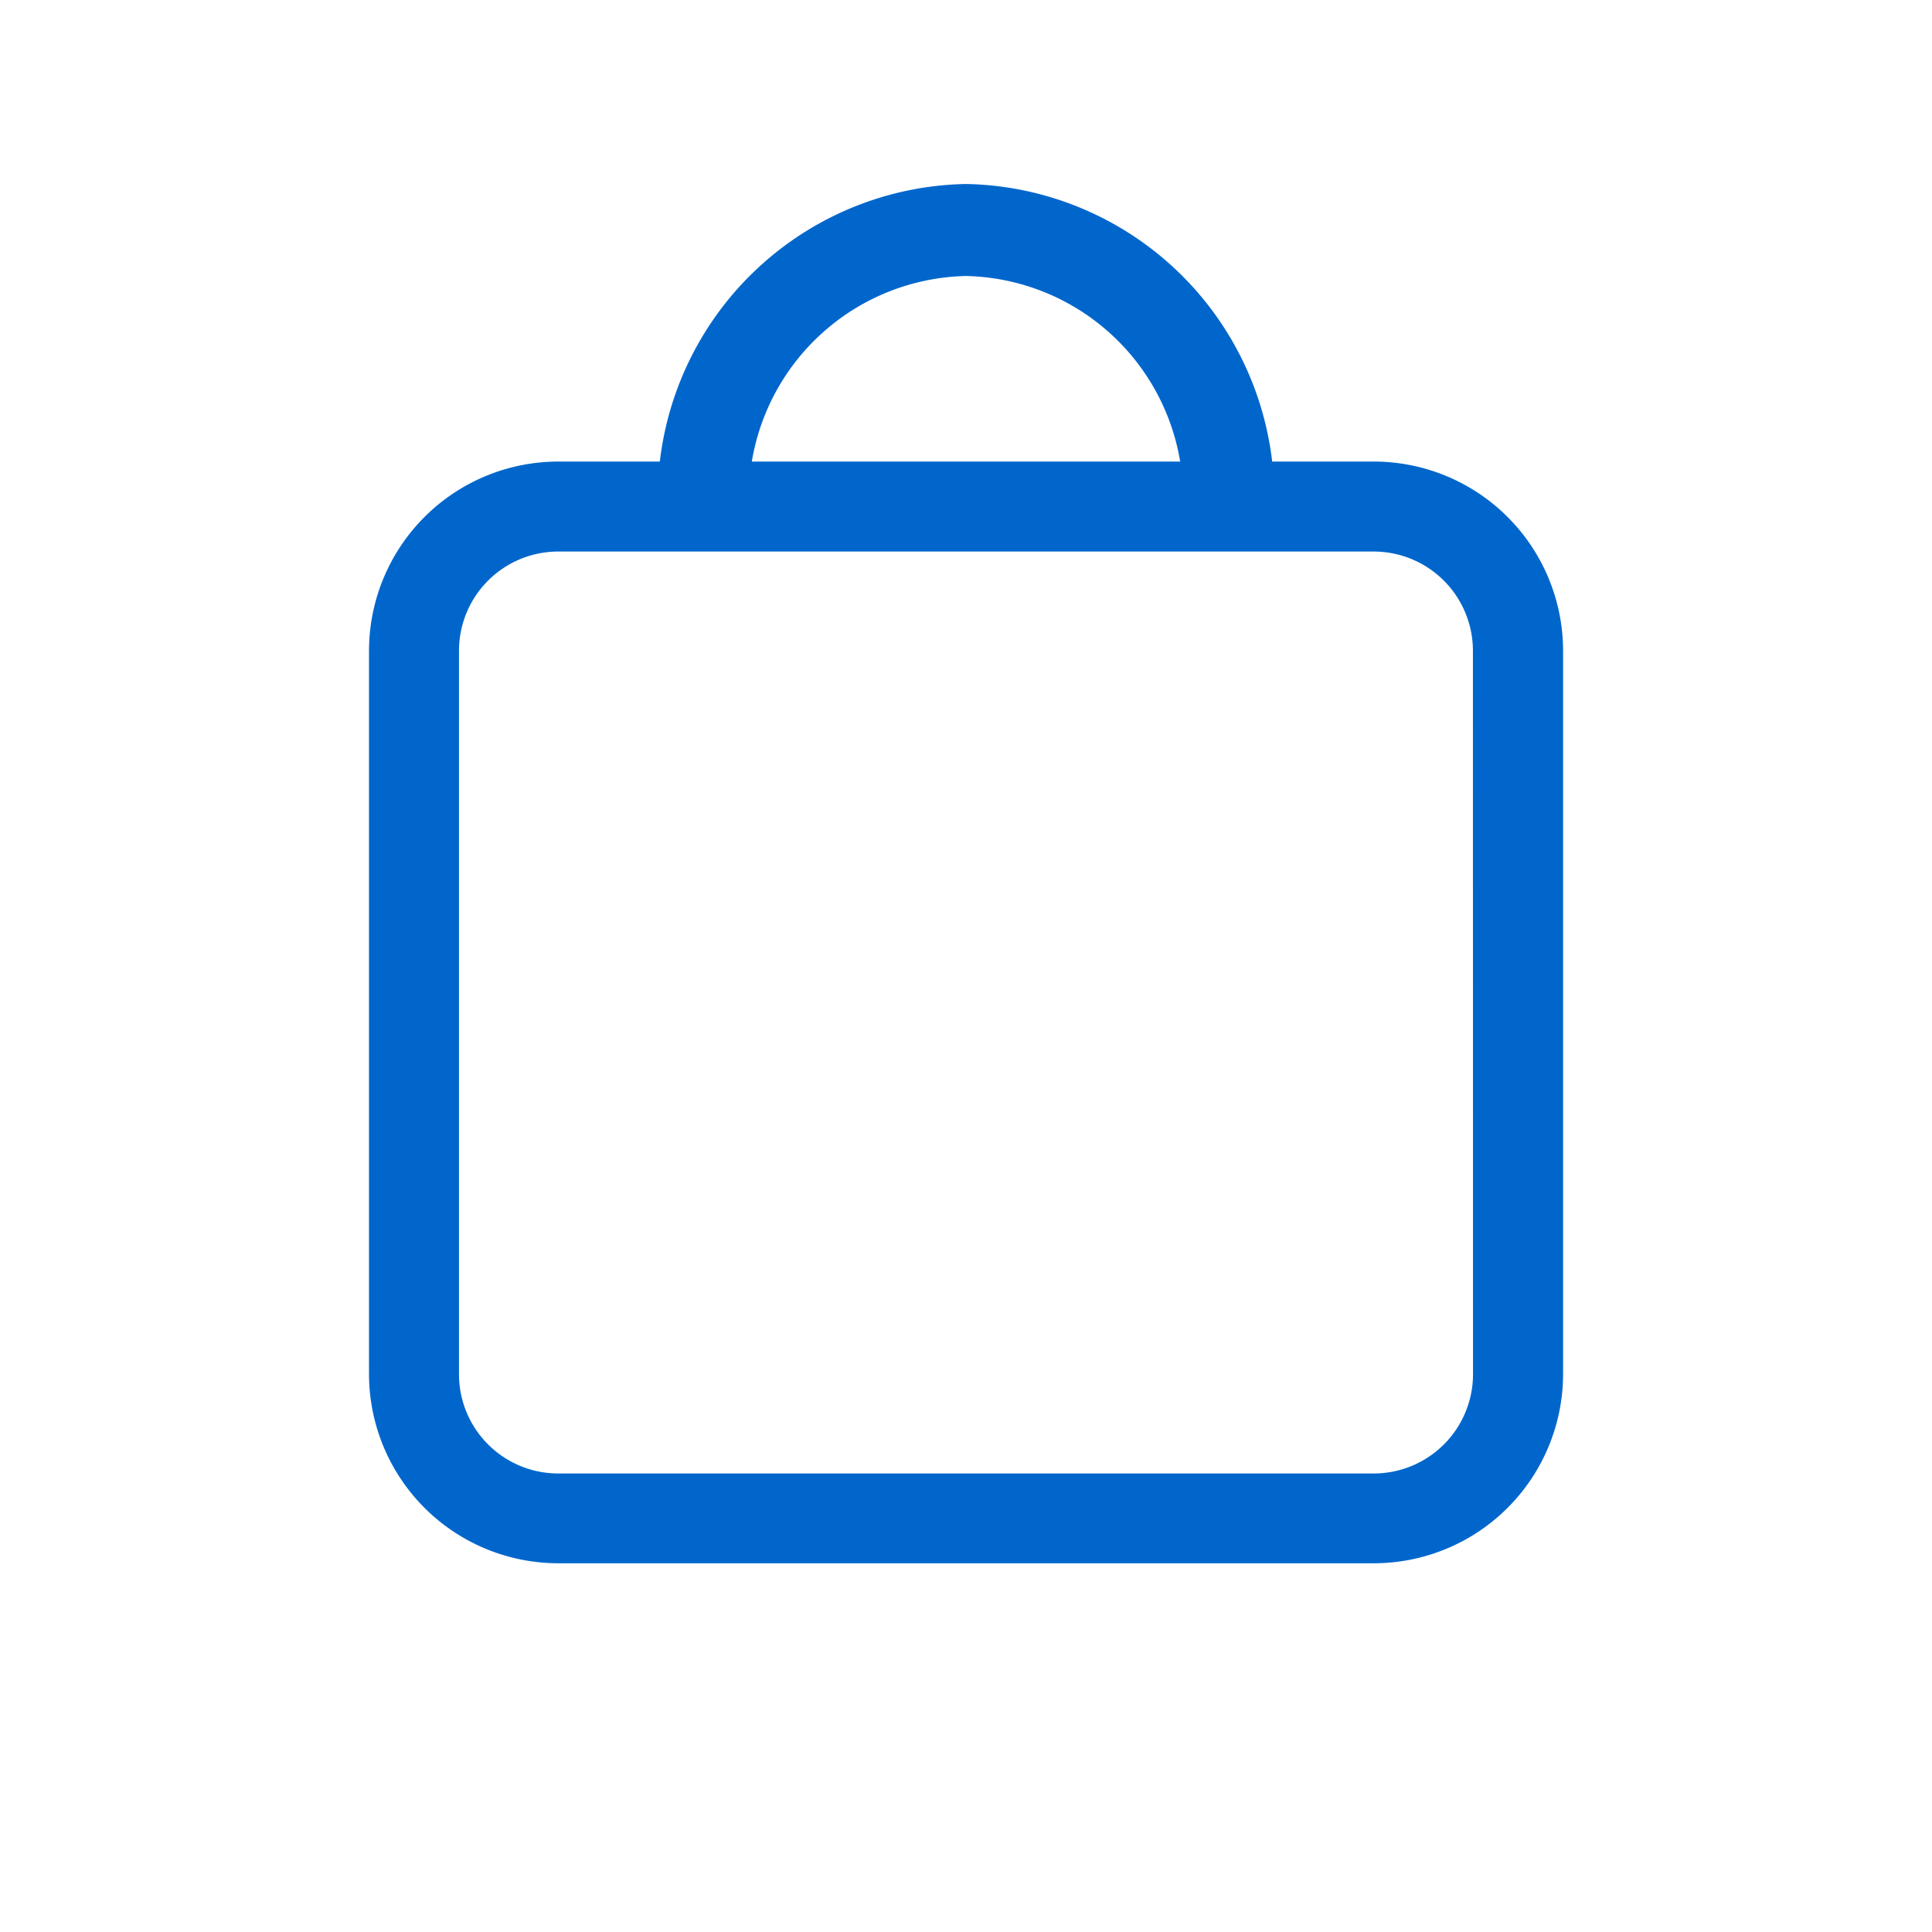 <svg xmlns="http://www.w3.org/2000/svg" viewBox="0 0 21 21">
  <title>bag_tiny@1x</title>
  <g>
    <rect width="21" height="21" fill="none"/>
    <path d="M14.934,5.017H13.828A3.413,3.413,0,0,0,10.5,2,3.413,3.413,0,0,0,7.172,5.017H6.066A2.058,2.058,0,0,0,4.011,7.072v7.865a2.058,2.058,0,0,0,2.056,2.055h8.867a2.058,2.058,0,0,0,2.056-2.055V7.072A2.058,2.058,0,0,0,14.934,5.017ZM10.5,3a2.413,2.413,0,0,1,2.328,2.017H8.172A2.413,2.413,0,0,1,10.5,3Zm5.511,11.938a1.079,1.079,0,0,1-1.077,1.078H6.066a1.079,1.079,0,0,1-1.077-1.078V7.072A1.079,1.079,0,0,1,6.066,5.995h8.867a1.079,1.079,0,0,1,1.077,1.078Z" fill="#06c"/>
  </g>
</svg>
